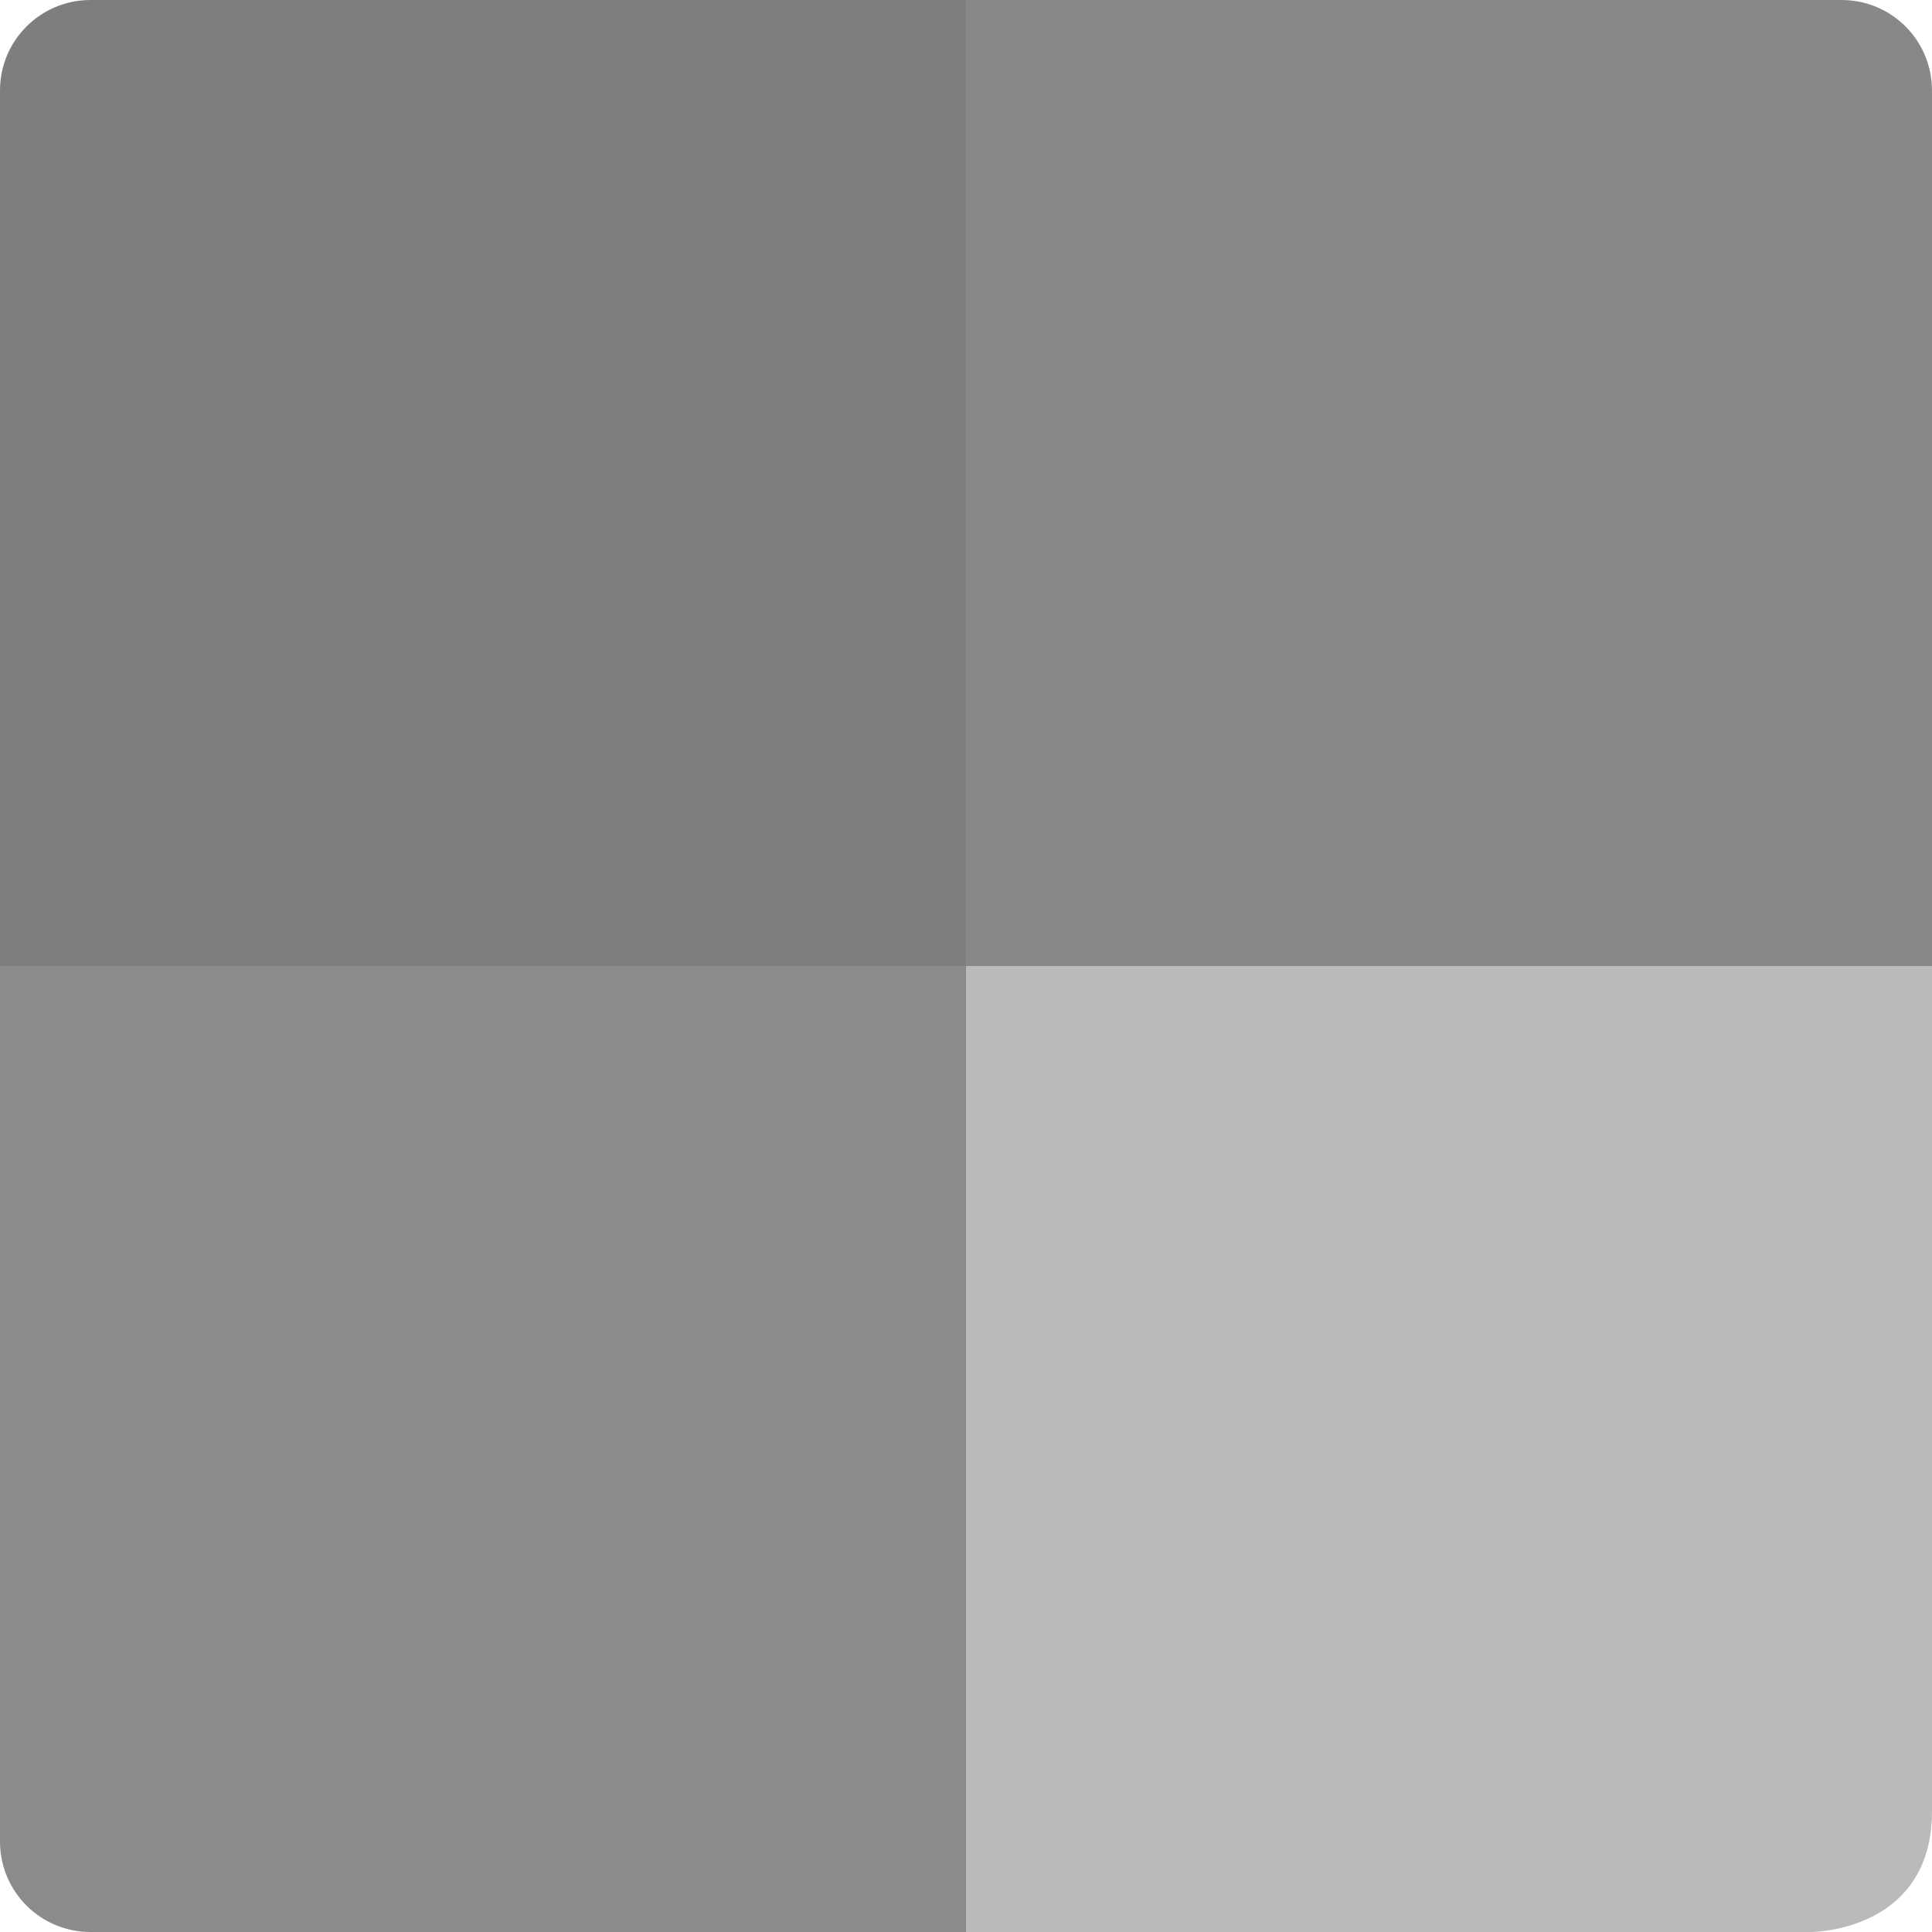 <svg xmlns="http://www.w3.org/2000/svg" width="16" height="16" version="1">
 <path style="fill:#bababa" d="M 7,8 H 16 V 15 C 16,16 15,16 15,16 H 7 Z"/>
 <path style="fill:#8b8b8b" d="M 0,7 V 15.25 C 0,15.666 0.335,16 0.75,16 H 8 V 7 Z"/>
 <path style="fill:#7e7e7e" d="M 0.75,0 C 0.335,0 0,0.335 0,0.75 V 8 H 9 V 0 Z"/>
 <path style="fill:#888888" d="M 15.25,0 C 15.666,0 16,0.335 16,0.75 V 8 H 8 V 0 Z"/>
</svg>
